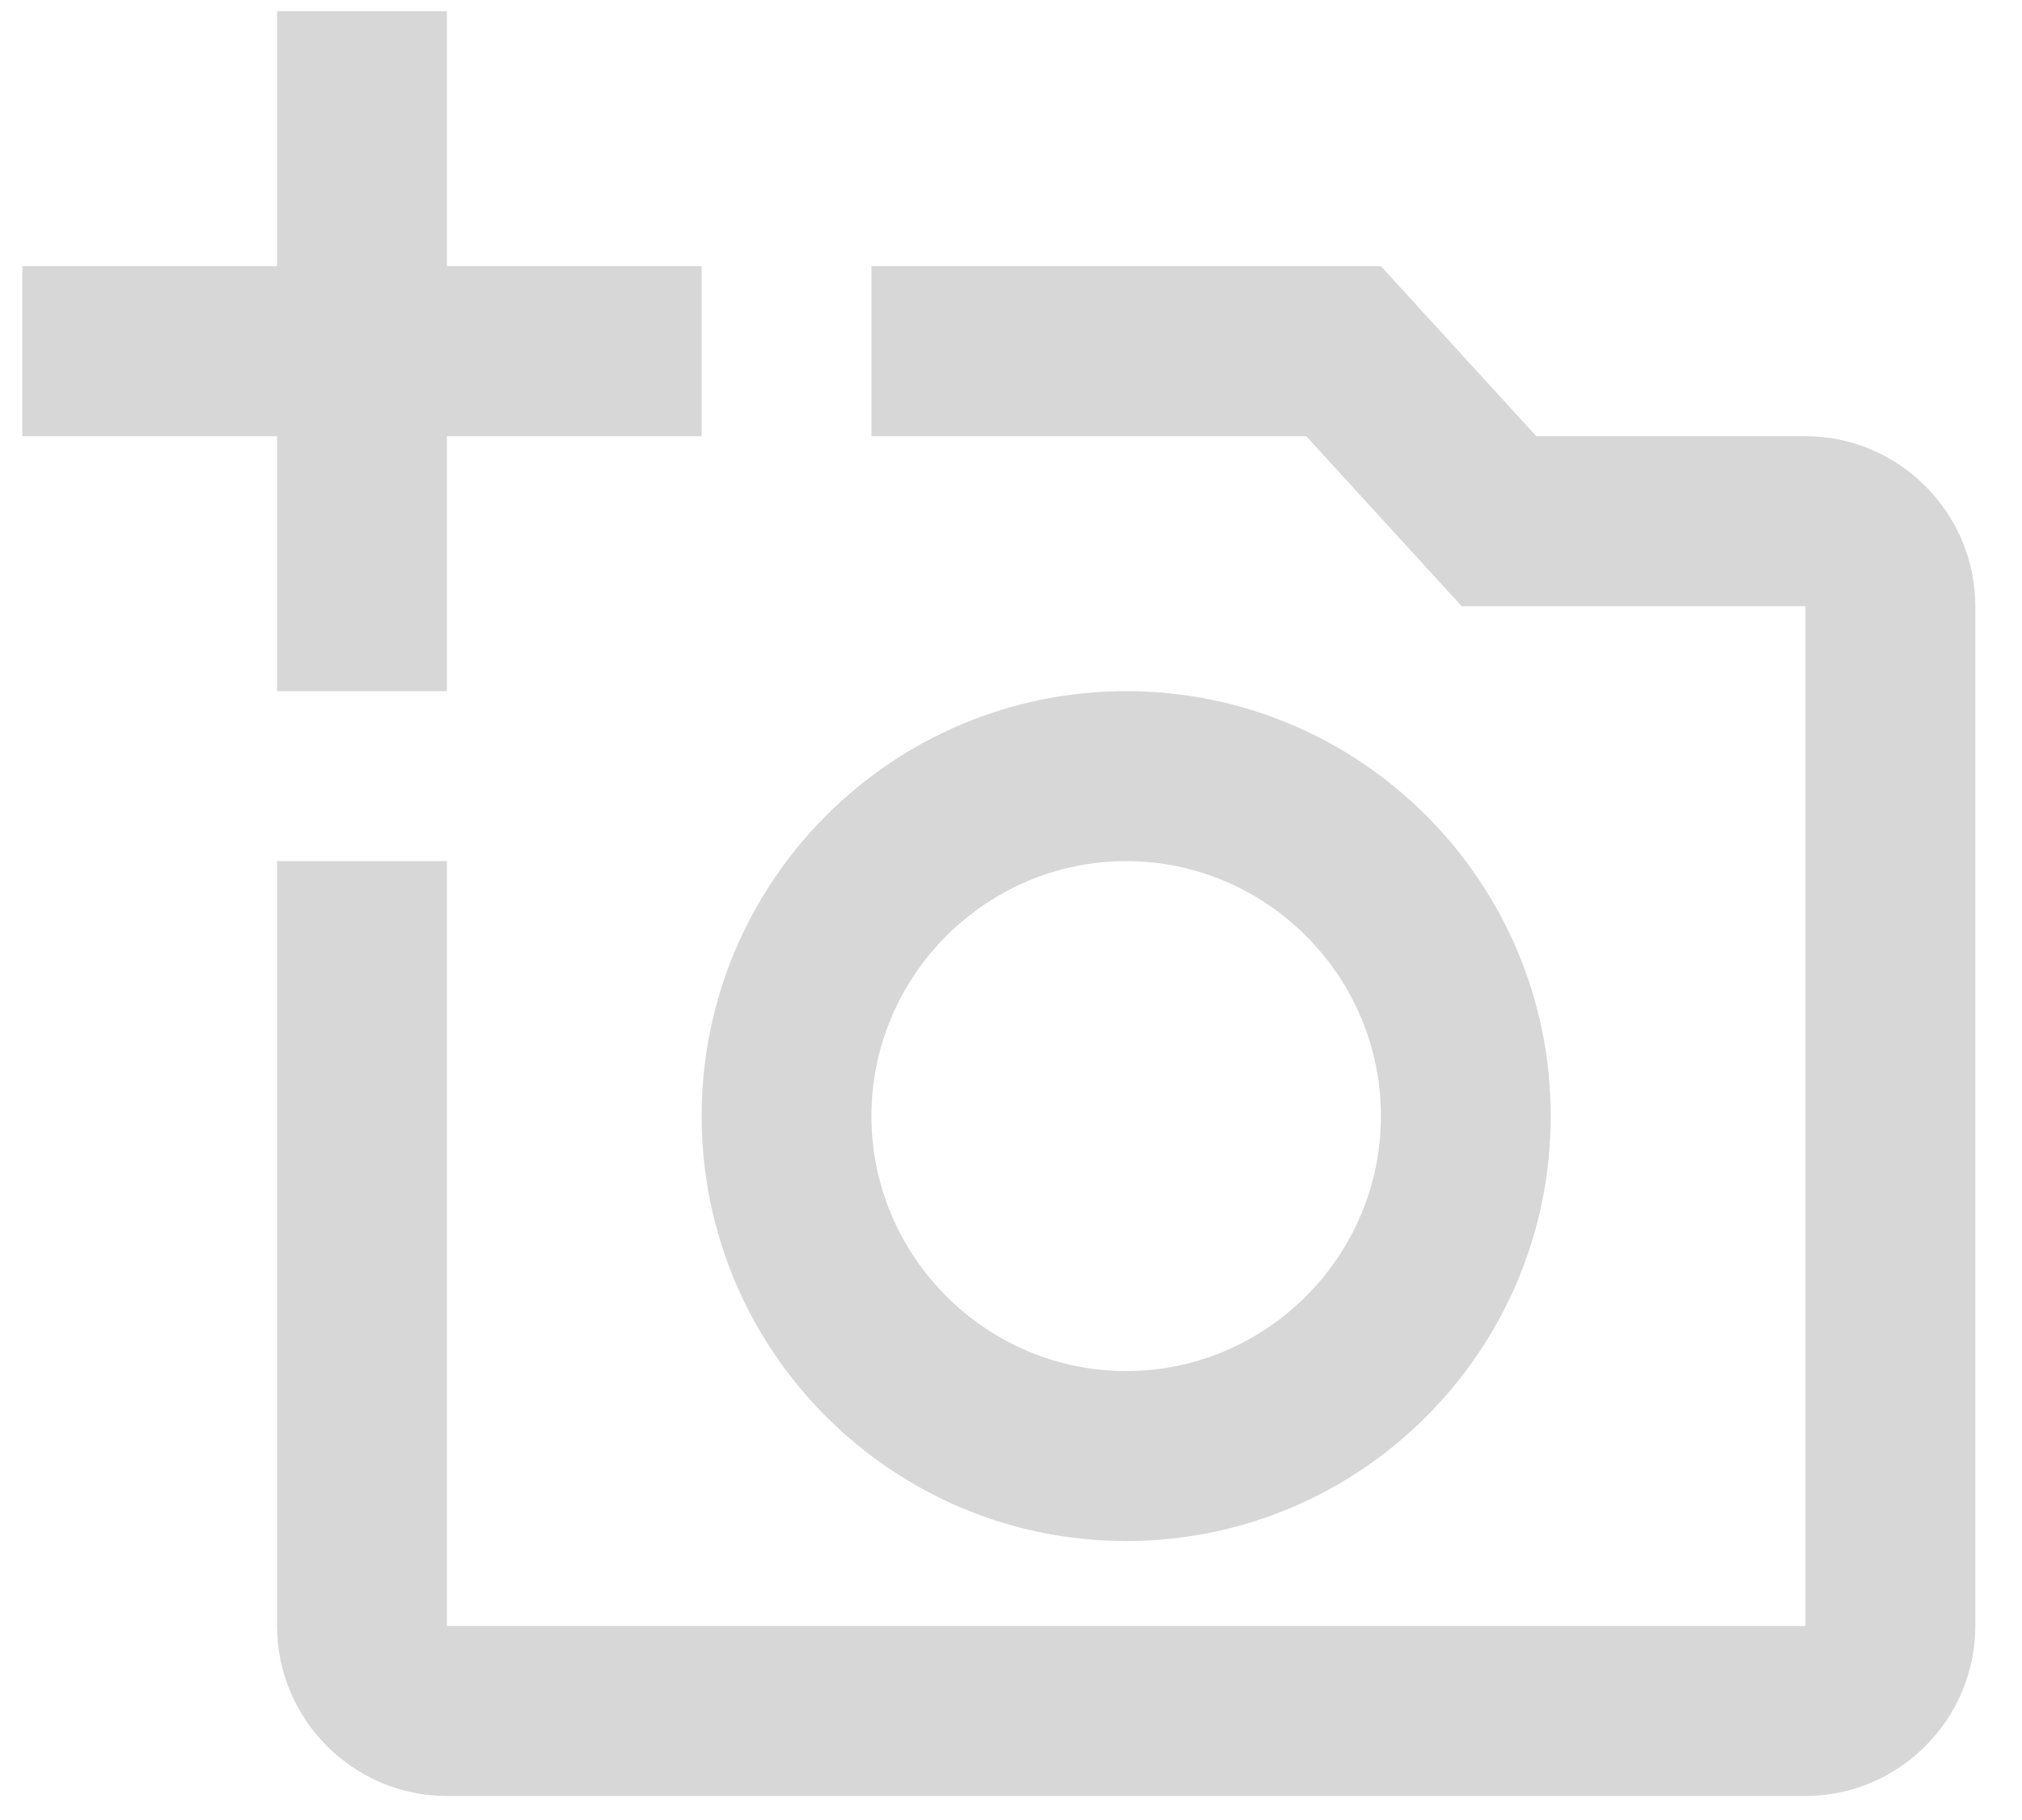 <?xml version="1.0" encoding="UTF-8"?>
<svg width="40px" height="36px" viewBox="0 0 40 36" version="1.1" xmlns="http://www.w3.org/2000/svg" xmlns:xlink="http://www.w3.org/1999/xlink">
    <!-- Generator: sketchtool 63.1 (101010) - https://sketch.com -->
    <title>07713FD4-A5DE-4FB7-B56A-96CB89DB5710</title>
    <desc>Created with sketchtool.</desc>
    <g id="FINAL" stroke="none" stroke-width="1" fill="none" fill-rule="evenodd">
        <g id="Add-a-Link---V3" transform="translate(-70, -490)" fill="#D7D7D7" fill-rule="nonzero">
            <g id="Upload-Box" transform="translate(20, 462)">
                <g id="Upload-Container" transform="translate(15, 28)">
                    <g id="icon-add-photo" transform="translate(35, 0)">
                        <g id="Icon" transform="translate(0.442, 0.222)">
                            <path d="M35.274,8.406 L29.95,8.406 L26.876,5.043 L16.797,5.043 L16.797,8.406 L25.398,8.406 L28.472,11.768 L35.274,11.768 L35.274,31.941 L8.399,31.941 L8.399,16.811 L5.039,16.811 L5.039,31.941 C5.039,33.79 6.551,35.303 8.399,35.303 L35.274,35.303 C37.122,35.303 38.634,33.79 38.634,31.941 L38.634,11.768 C38.634,9.919 37.122,8.406 35.274,8.406 Z M13.438,21.854 C13.438,26.494 17.2,30.26 21.837,30.26 C26.473,30.26 30.235,26.494 30.235,21.854 C30.235,17.215 26.473,13.449 21.837,13.449 C17.2,13.449 13.438,17.215 13.438,21.854 Z M21.837,16.811 C24.608,16.811 26.876,19.081 26.876,21.854 C26.876,24.628 24.608,26.898 21.837,26.898 C19.065,26.898 16.797,24.628 16.797,21.854 C16.797,19.081 19.065,16.811 21.837,16.811 Z M8.399,8.406 L13.438,8.406 L13.438,5.043 L8.399,5.043 L8.399,0 L5.039,0 L5.039,5.043 L0,5.043 L0,8.406 L5.039,8.406 L5.039,13.449 L8.399,13.449 L8.399,8.406 Z" id="Icon-Shape"></path>
                        </g>
                    </g>
                </g>
            </g>
        </g>
    </g>
</svg>
